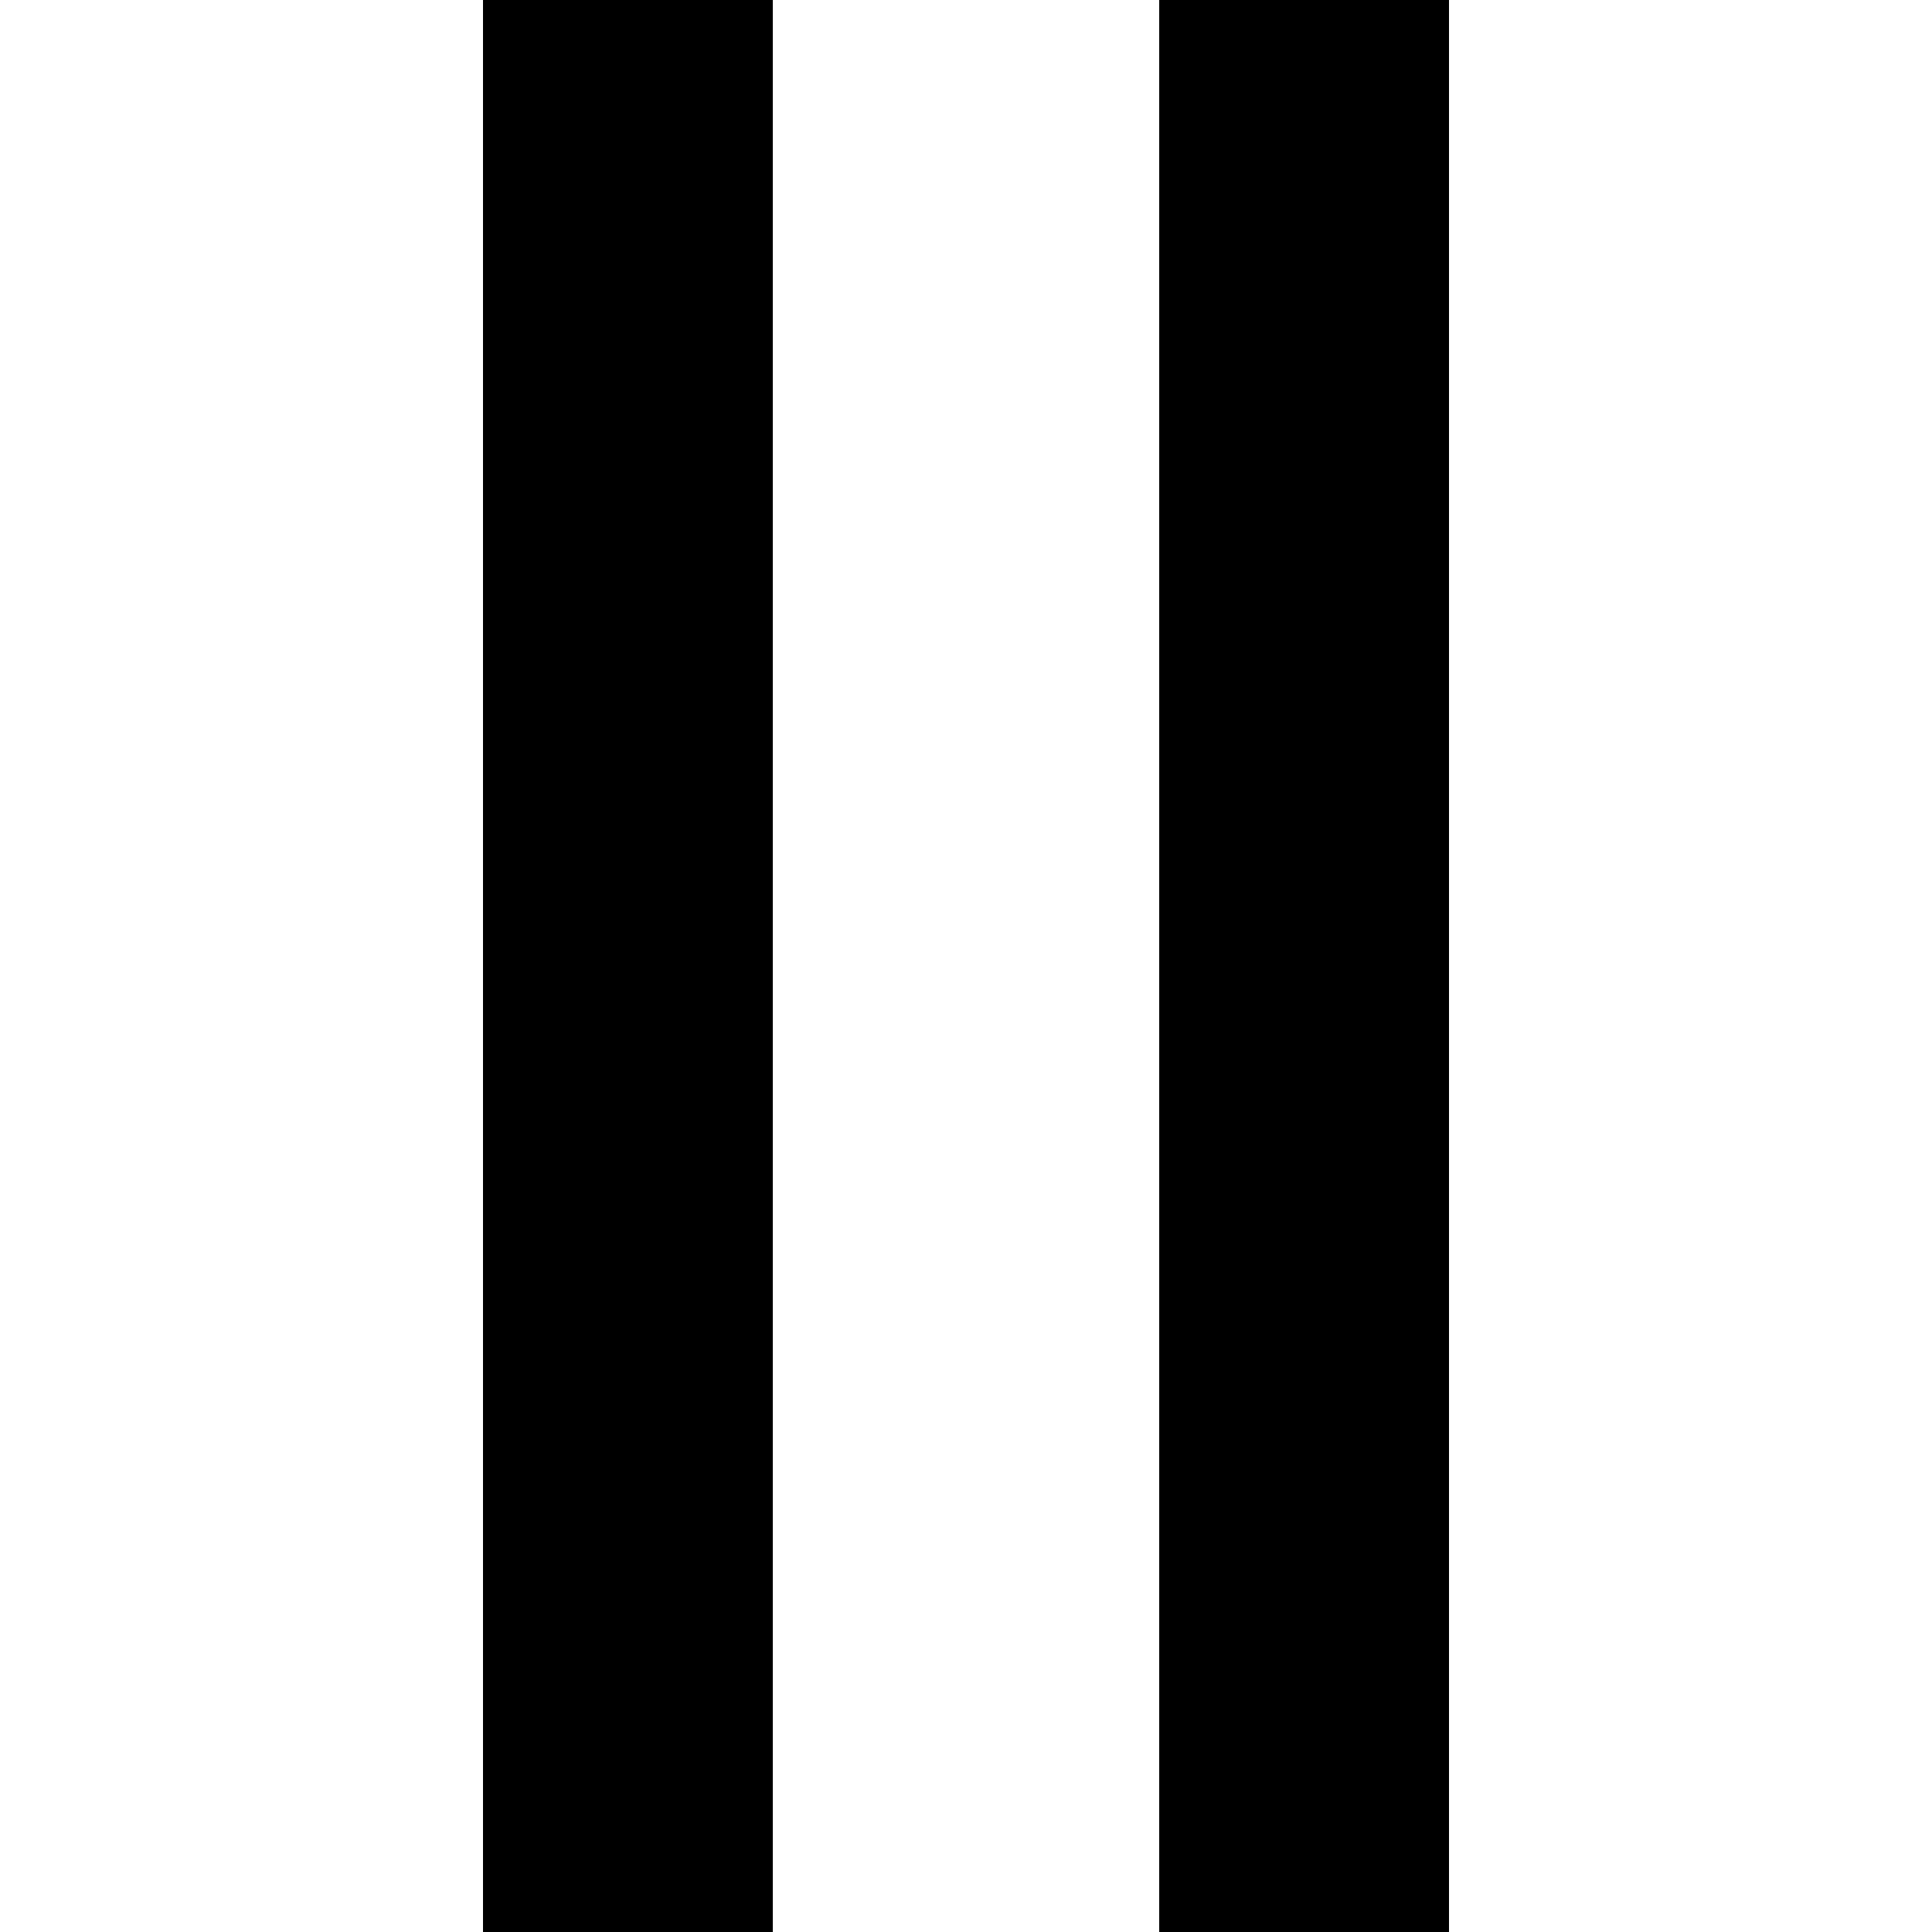   <svg
    width="20"
    height="20"
    viewBox="0 0 20 20"
    fill="none"
    aria-hidden="true"
    focusable="false"
  >
    <path d="m12,0h3v20h-3V0Zm-7,0h3v20h-3V0Z" fill="currentColor" />
  </svg>